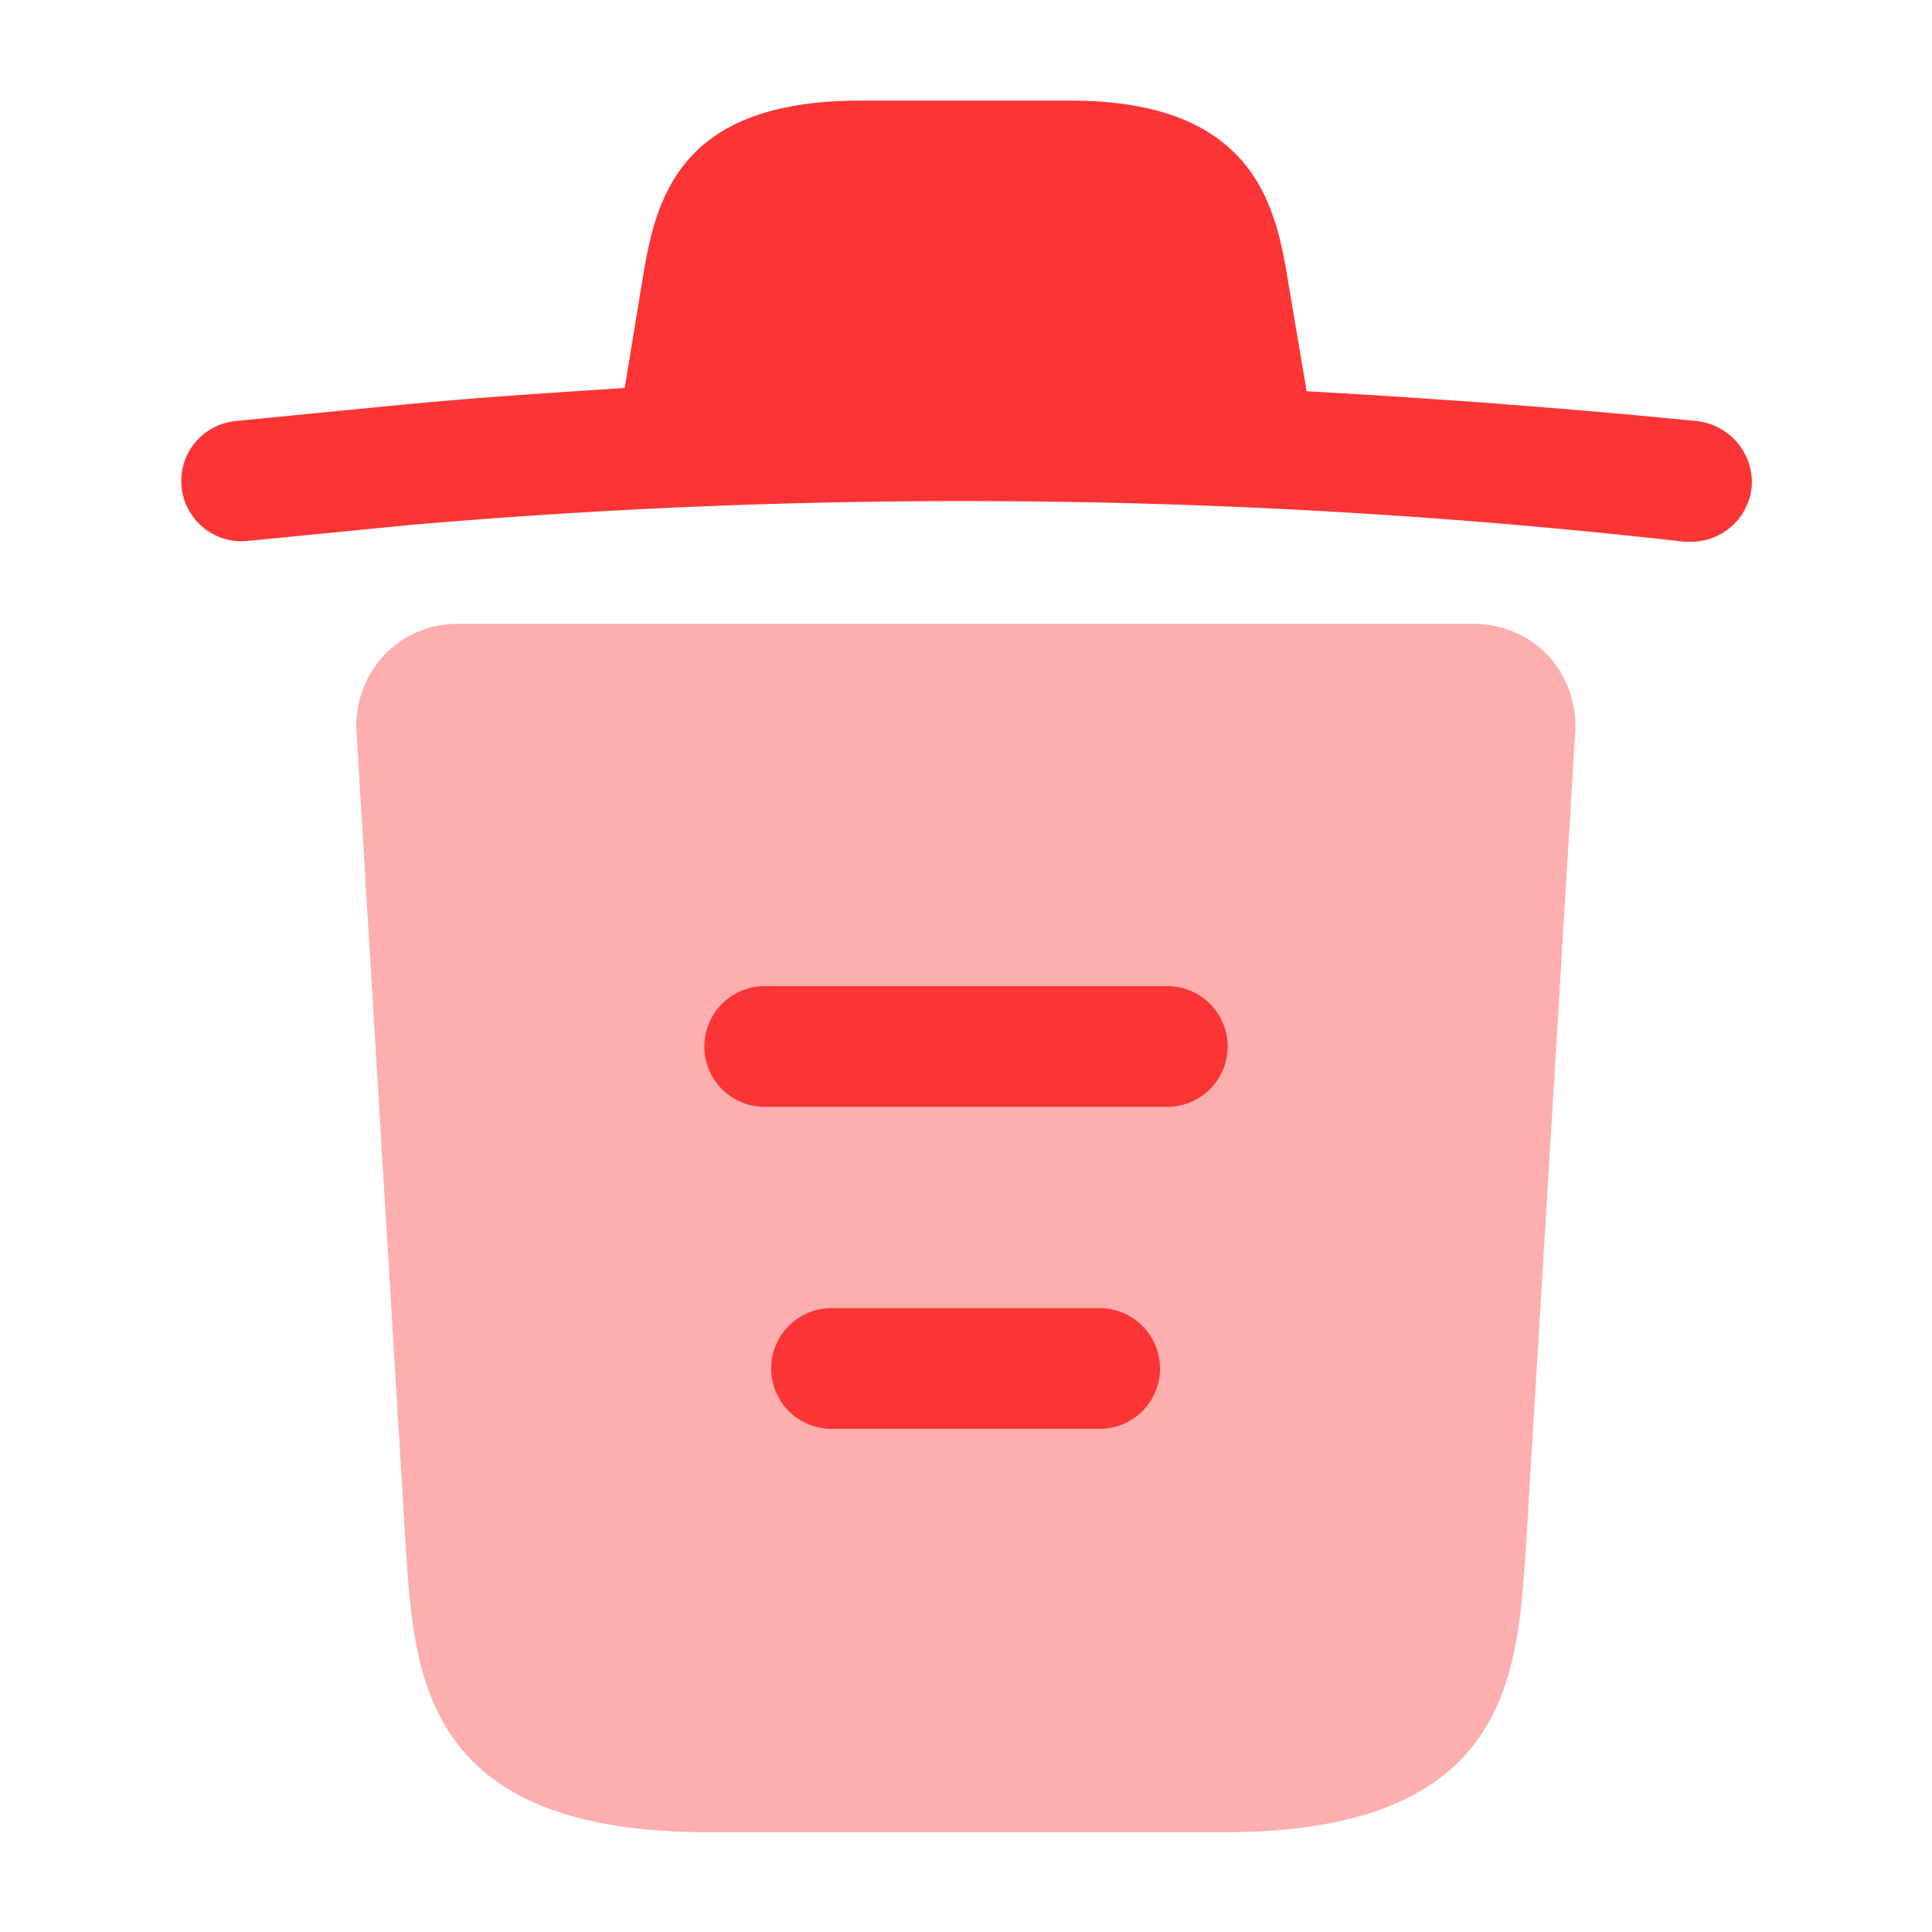 <svg id="vuesax_bulk_trash" data-name="vuesax/bulk/trash" xmlns="http://www.w3.org/2000/svg" width="24" height="24" viewBox="0 0 24 24">
  <g id="trash">
    <path id="Vector" d="M18.824,3.98c-1.61-.16-3.22-.28-4.84-.37V3.6l-.22-1.3c-.15-.92-.37-2.3-2.71-2.3H8.434C6.1,0,5.884,1.32,5.724,2.29l-.21,1.28c-.93.06-1.86.12-2.79.21l-2.04.2a.748.748,0,1,0,.14,1.49l2.04-.2a79.729,79.729,0,0,1,15.82.21h.08a.757.757,0,0,0,.75-.68A.766.766,0,0,0,18.824,3.98Z" transform="translate(2.246 1.25)" fill="#fb3535"/>
    <path id="Vector-2" data-name="Vector" d="M14.8.39a1.264,1.264,0,0,0-.91-.39H1.252a1.248,1.248,0,0,0-.91.39A1.288,1.288,0,0,0,0,1.33l.62,10.26c.11,1.52.25,3.42,3.74,3.42h6.42c3.49,0,3.63-1.89,3.74-3.42l.62-10.25A1.3,1.3,0,0,0,14.8.39Z" transform="translate(4.428 7.75)" fill="#fb3535" opacity="0.399"/>
    <path id="Vector_Stroke_" data-name="Vector (Stroke)" d="M0,.75A.75.75,0,0,1,.75,0H4.08a.75.75,0,0,1,0,1.5H.75A.75.75,0,0,1,0,.75Z" transform="translate(9.58 16.25)" fill="#fb3535"/>
    <path id="Vector_Stroke_2" data-name="Vector (Stroke)" d="M0,.75A.75.75,0,0,1,.75,0h5a.75.75,0,0,1,0,1.5h-5A.75.75,0,0,1,0,.75Z" transform="translate(8.75 12.25)" fill="#fb3535"/>
    <path id="Vector-3" data-name="Vector" d="M0,0H24V24H0Z" fill="none" opacity="0"/>
  </g>
</svg>
